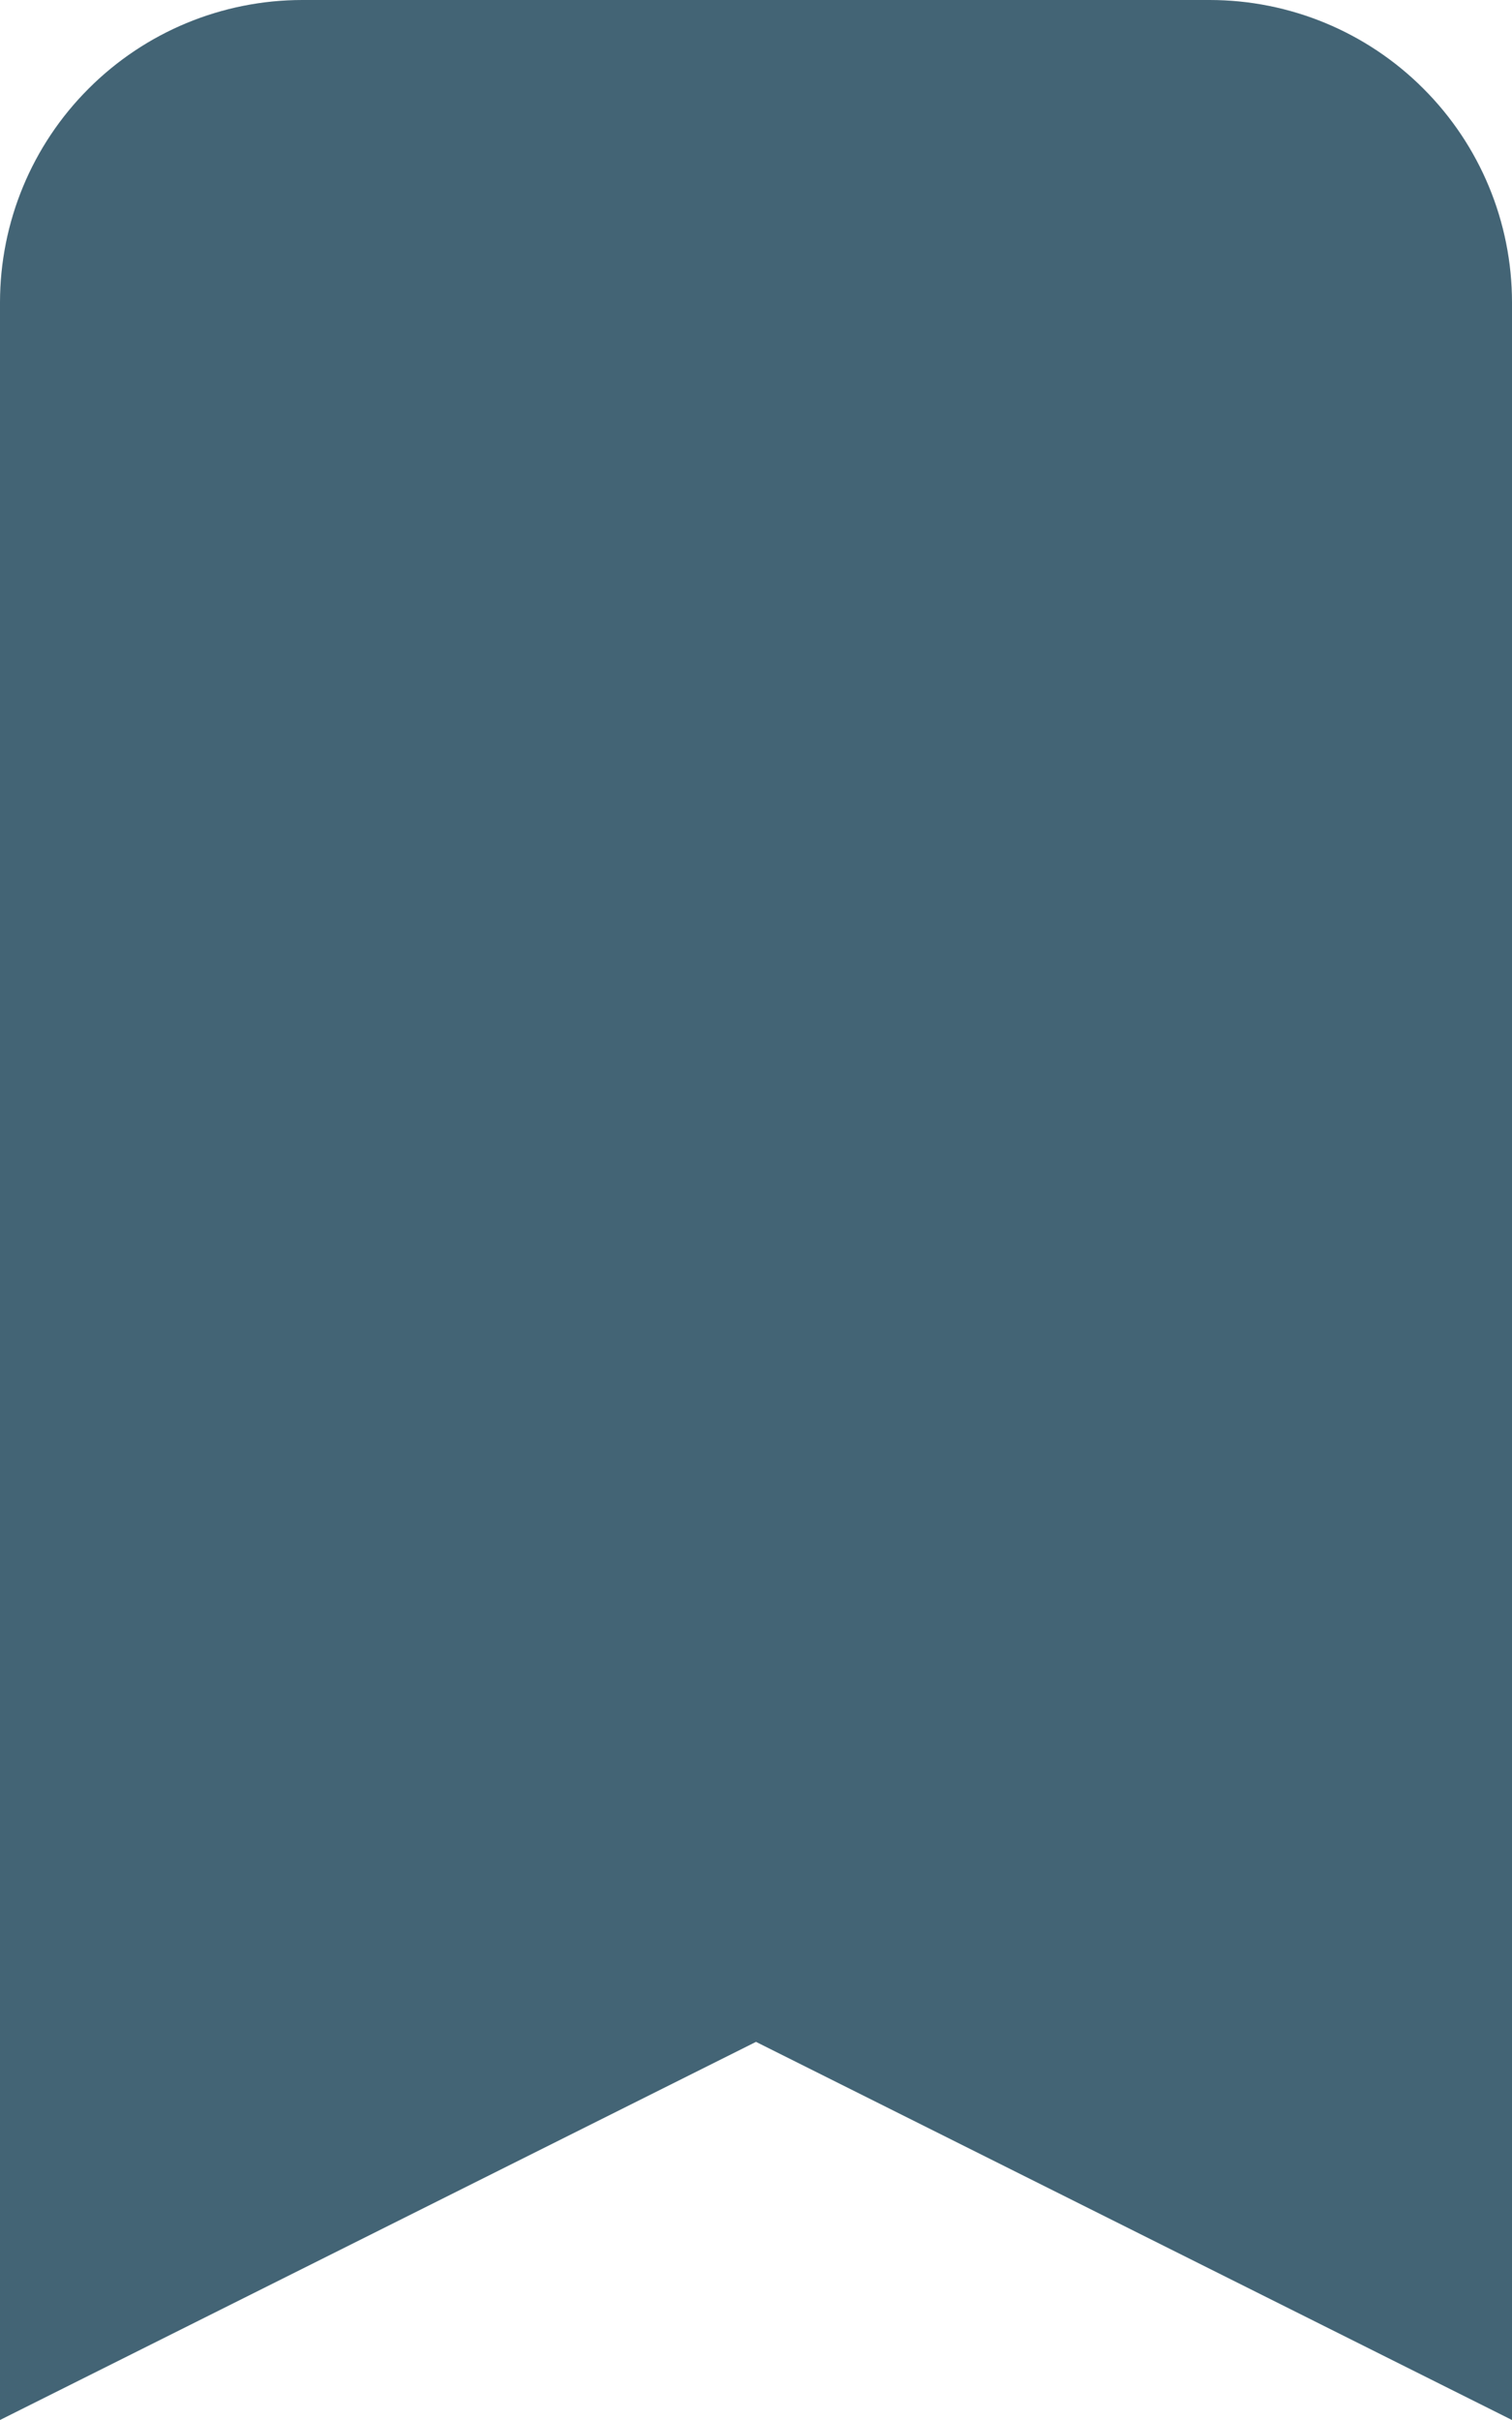 <svg width="15" height="24" viewBox="0 0 15 24" fill="none" xmlns="http://www.w3.org/2000/svg">
    <path
        d="M0 3C0 2.204 0.316 1.441 0.879 0.879C1.441 0.316 2.204 0 3 0H12C12.796 0 13.559 0.316 14.121 0.879C14.684 1.441 15 2.204 15 3V24L7.5 20.25L0 24V3Z"
        fill="#436475" />
</svg>